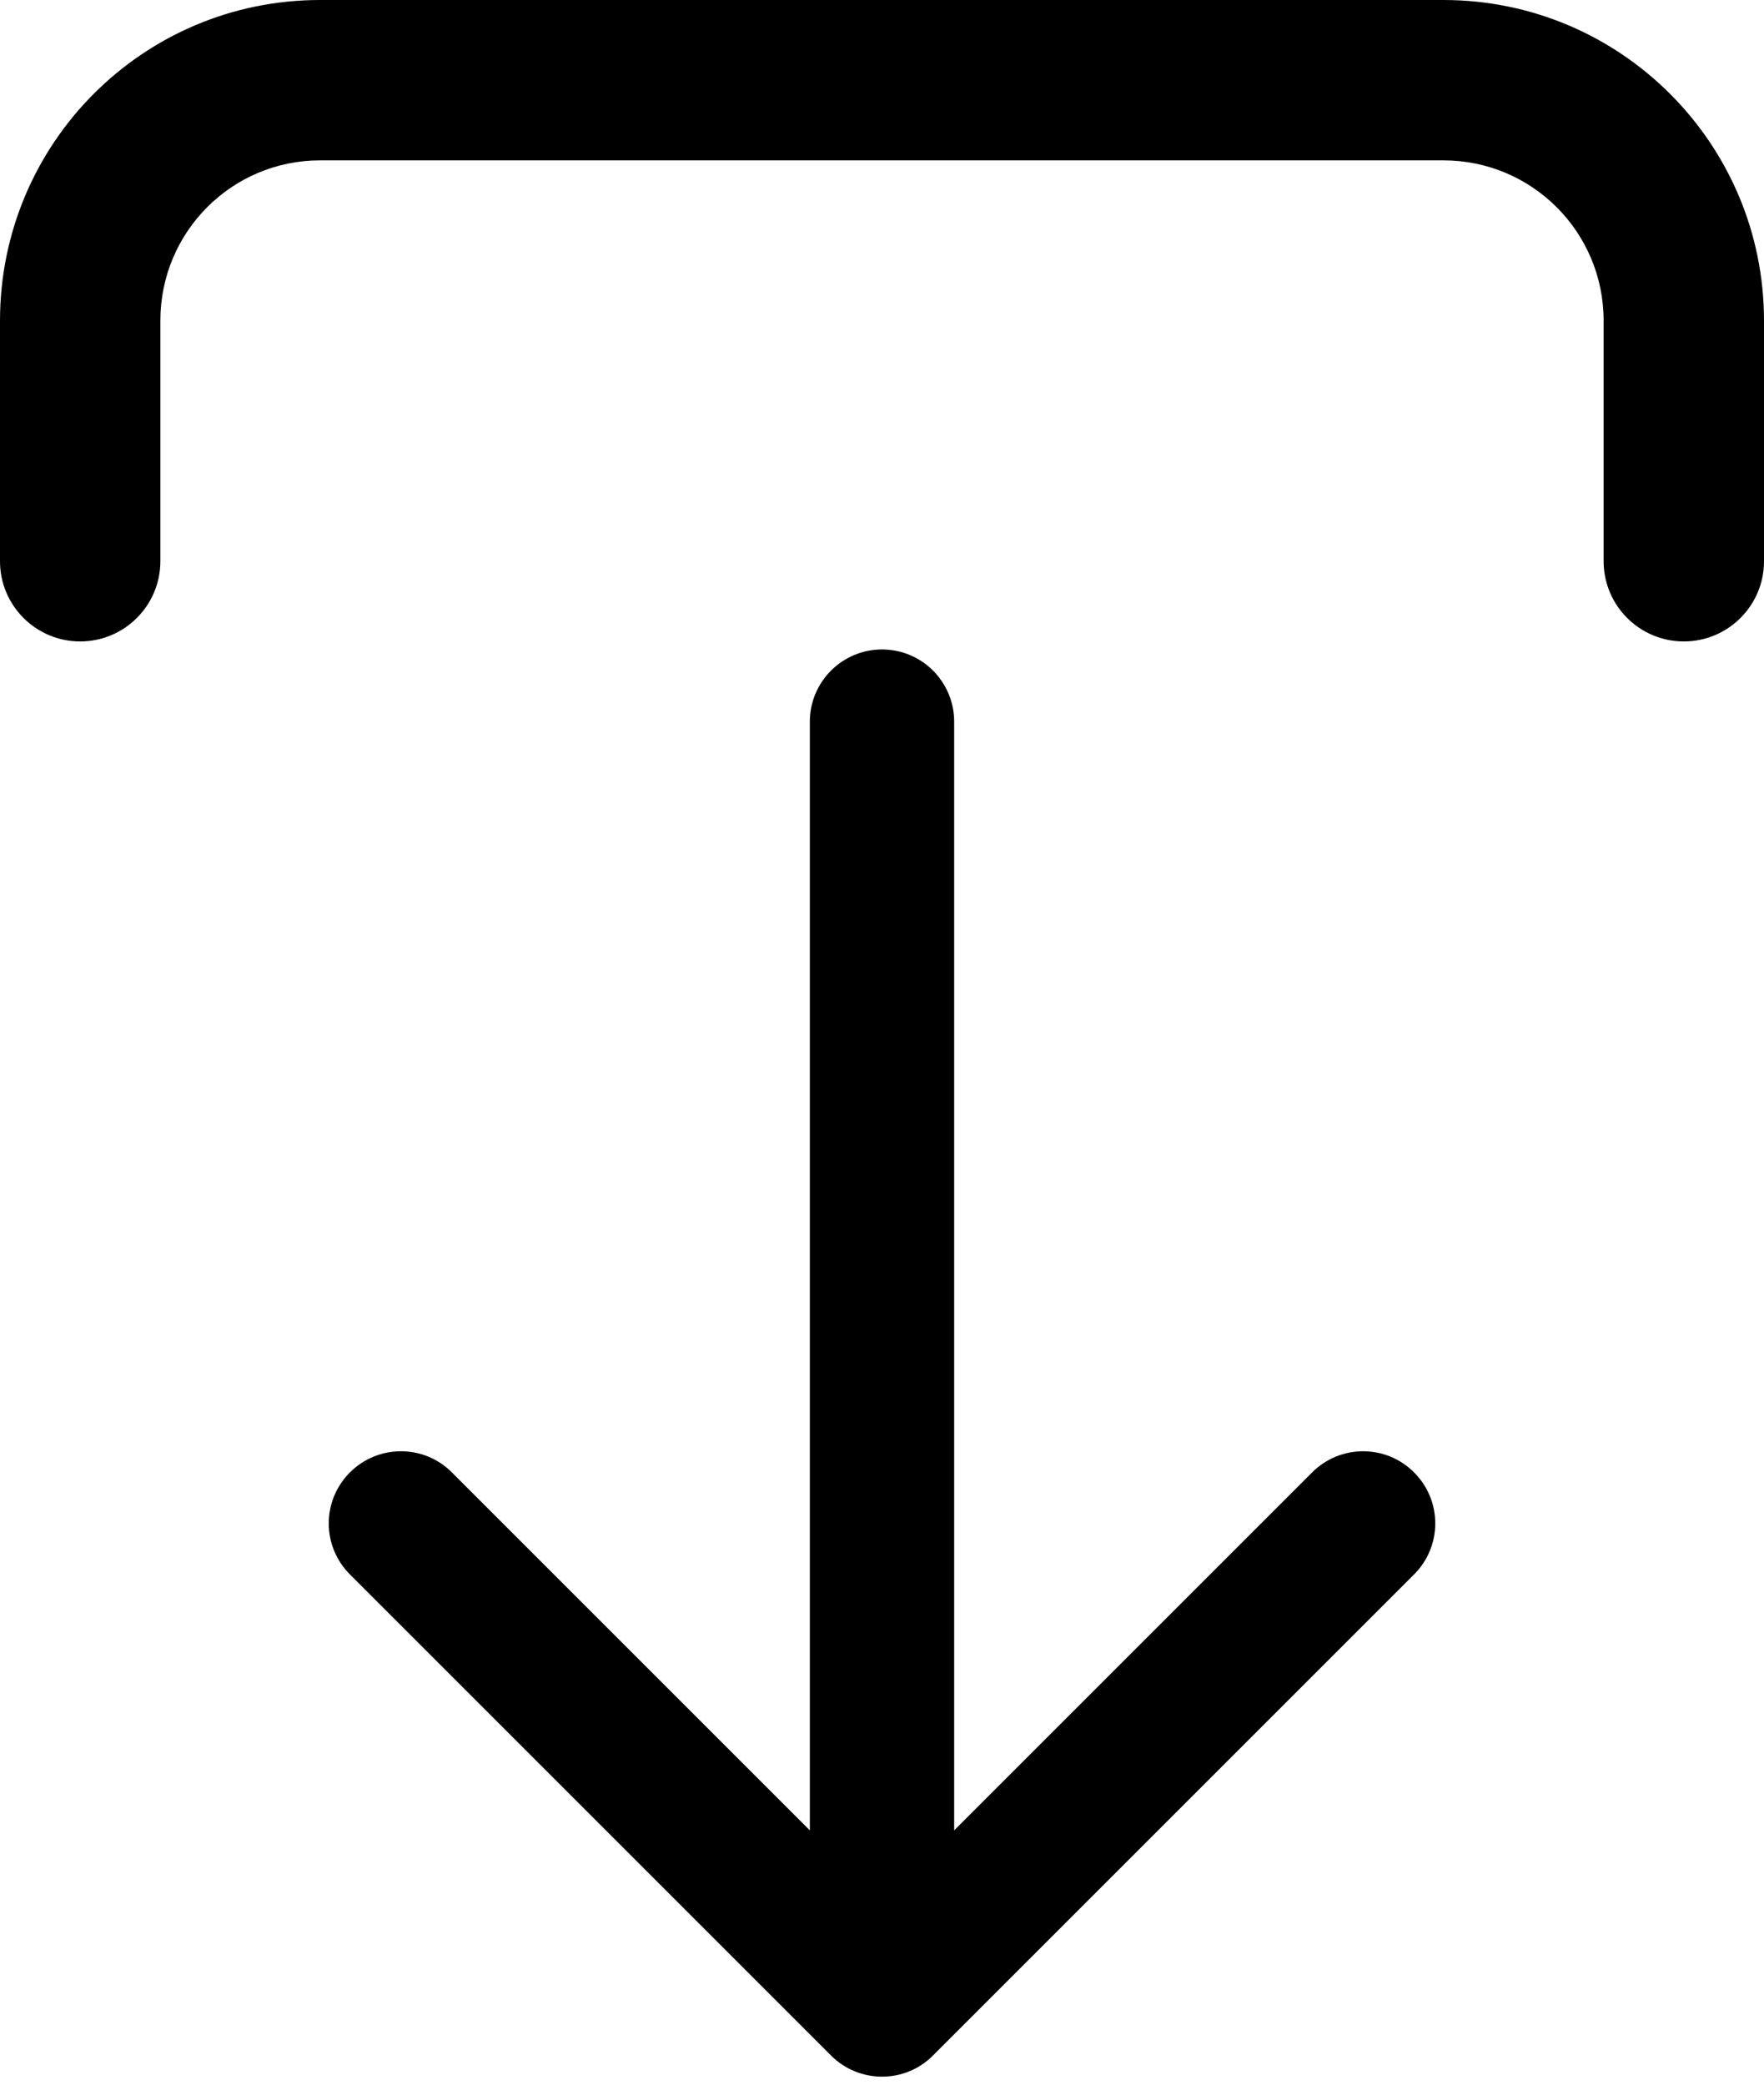<?xml version="1.0" encoding="UTF-8"?>
<svg width="11px" height="13px" viewBox="0 0 11 13" version="1.1" xmlns="http://www.w3.org/2000/svg" xmlns:xlink="http://www.w3.org/1999/xlink">
    <title>Line/Output</title>
    <g id="Page-1" stroke="none" stroke-width="1" fill="none" fill-rule="evenodd">
        <g id="Abstract" transform="translate(-31, -163)" fill="#000000">
            <g id="Shape" transform="translate(29, 162)">
                <path d="M7.182,1.132 L4.182,4.132 C4.006,4.308 4.006,4.592 4.182,4.768 C4.358,4.944 4.643,4.944 4.818,4.768 L7.05,2.536 L7.05,9.45 C7.05,9.698 7.252,9.9 7.5,9.9 C7.749,9.9 7.95,9.698 7.95,9.45 L7.95,2.536 L10.182,4.768 C10.358,4.944 10.643,4.944 10.818,4.768 C10.994,4.592 10.994,4.308 10.818,4.132 L7.818,1.132 C7.643,0.956 7.358,0.956 7.182,1.132 Z M3,10.45 L3,11.95 C3,12.504 3.446,12.95 3.996,12.95 L11.001,12.95 C11.553,12.95 12,12.503 12,11.95 L12,10.45 C12,10.174 12.224,9.95 12.5,9.95 C12.776,9.95 13,10.174 13,10.45 L13,11.95 C13,13.054 12.106,13.95 11.001,13.95 L3.996,13.95 C2.89,13.95 2,13.053 2,11.95 L2,10.45 C2,10.174 2.224,9.95 2.5,9.95 C2.776,9.95 3,10.174 3,10.45 Z" transform="translate(7.5, 7.475) scale(1, -1) translate(-7.5, -7.475) "></path>
            </g>
        </g>
    </g>
</svg>